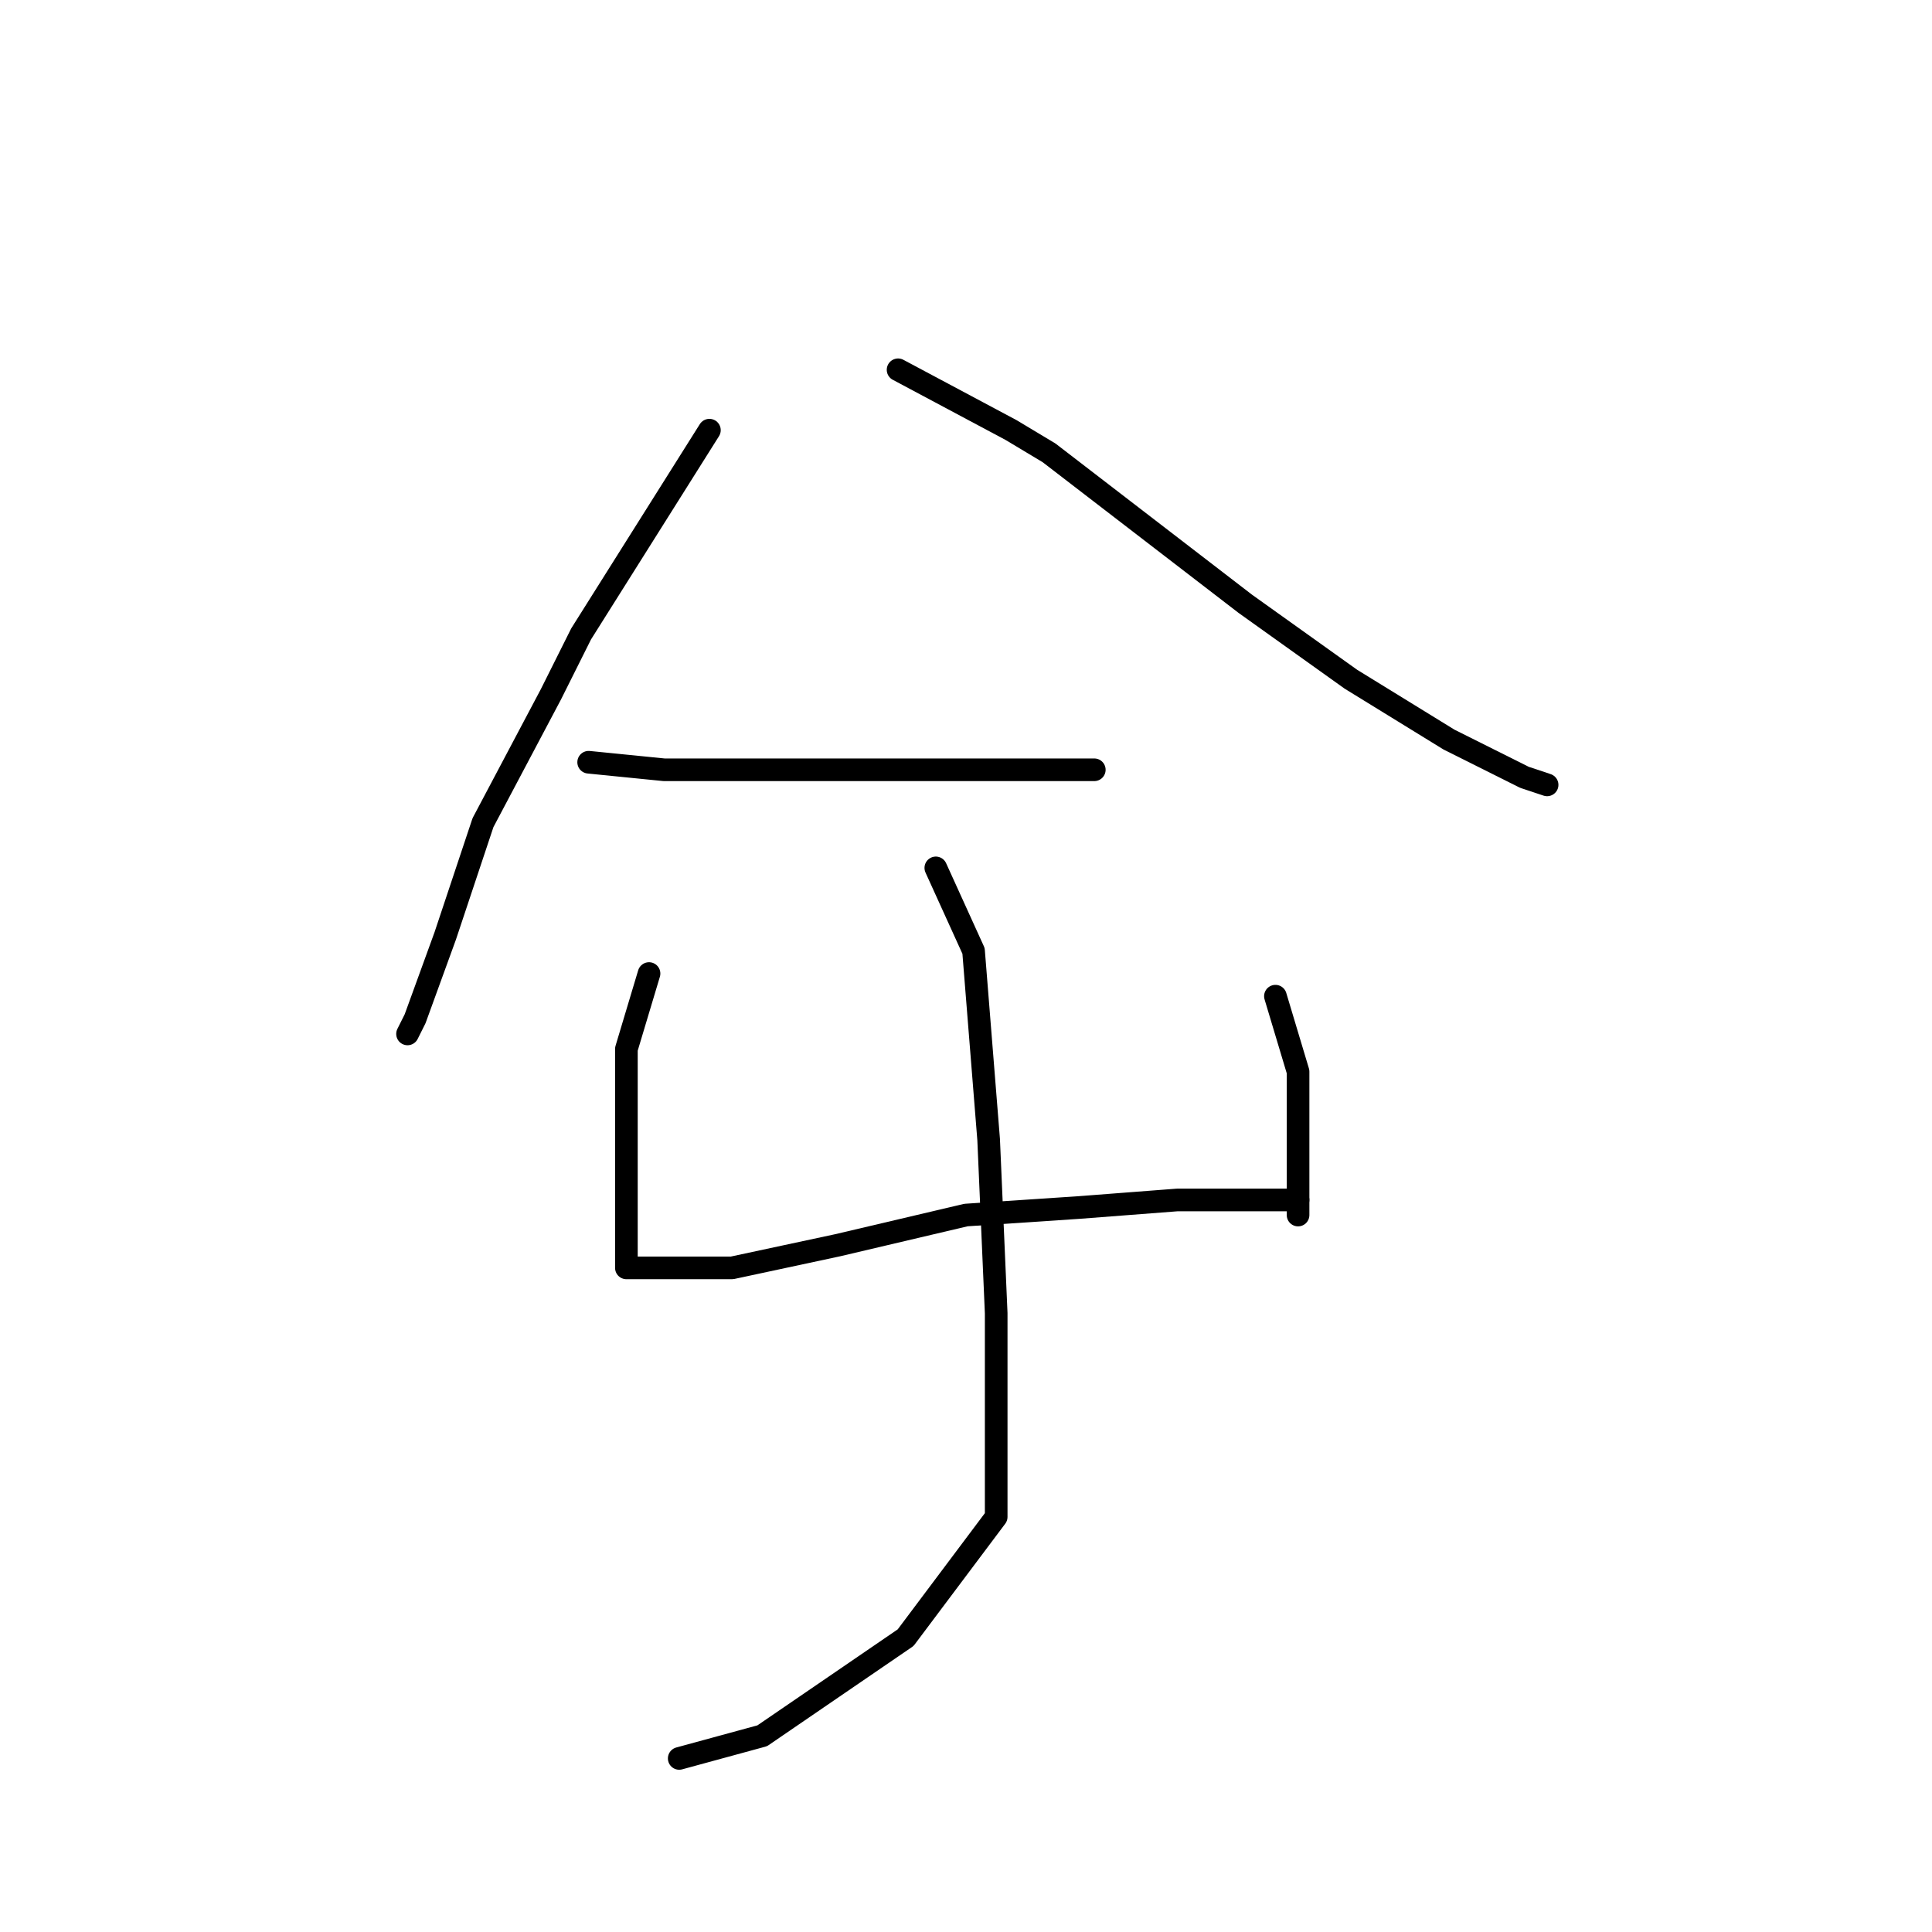 <?xml version="1.0" standalone="no"?>
    <svg width="256" height="256" xmlns="http://www.w3.org/2000/svg" version="1.1">
    <polyline stroke="black" stroke-width="3" stroke-linecap="round" fill="transparent" stroke-linejoin="round" points="94 57 77 84 73 92 64 109 59 124 55 135 54 137 54 137 " />
        <polyline stroke="black" stroke-width="3" stroke-linecap="round" fill="transparent" stroke-linejoin="round" points="119 49 134 57 139 60 152 70 165 80 172 85 179 90 192 98 202 103 205 104 205 104 " />
        <polyline stroke="black" stroke-width="3" stroke-linecap="round" fill="transparent" stroke-linejoin="round" points="78 101 88 102 100 102 114 102 127 102 132 102 141 102 145 102 145 102 " />
        <polyline stroke="black" stroke-width="3" stroke-linecap="round" fill="transparent" stroke-linejoin="round" points="86 129 83 139 83 144 83 154 83 163 83 165 83 168 88 168 97 168 111 165 128 161 143 160 156 159 166 159 171 159 172 159 172 159 " />
        <polyline stroke="black" stroke-width="3" stroke-linecap="round" fill="transparent" stroke-linejoin="round" points="169 132 172 142 172 145 172 153 172 159 172 161 172 161 " />
        <polyline stroke="black" stroke-width="3" stroke-linecap="round" fill="transparent" stroke-linejoin="round" points="124 115 129 126 131 151 132 174 132 183 132 201 120 217 101 230 90 233 90 233 " />
        </svg>